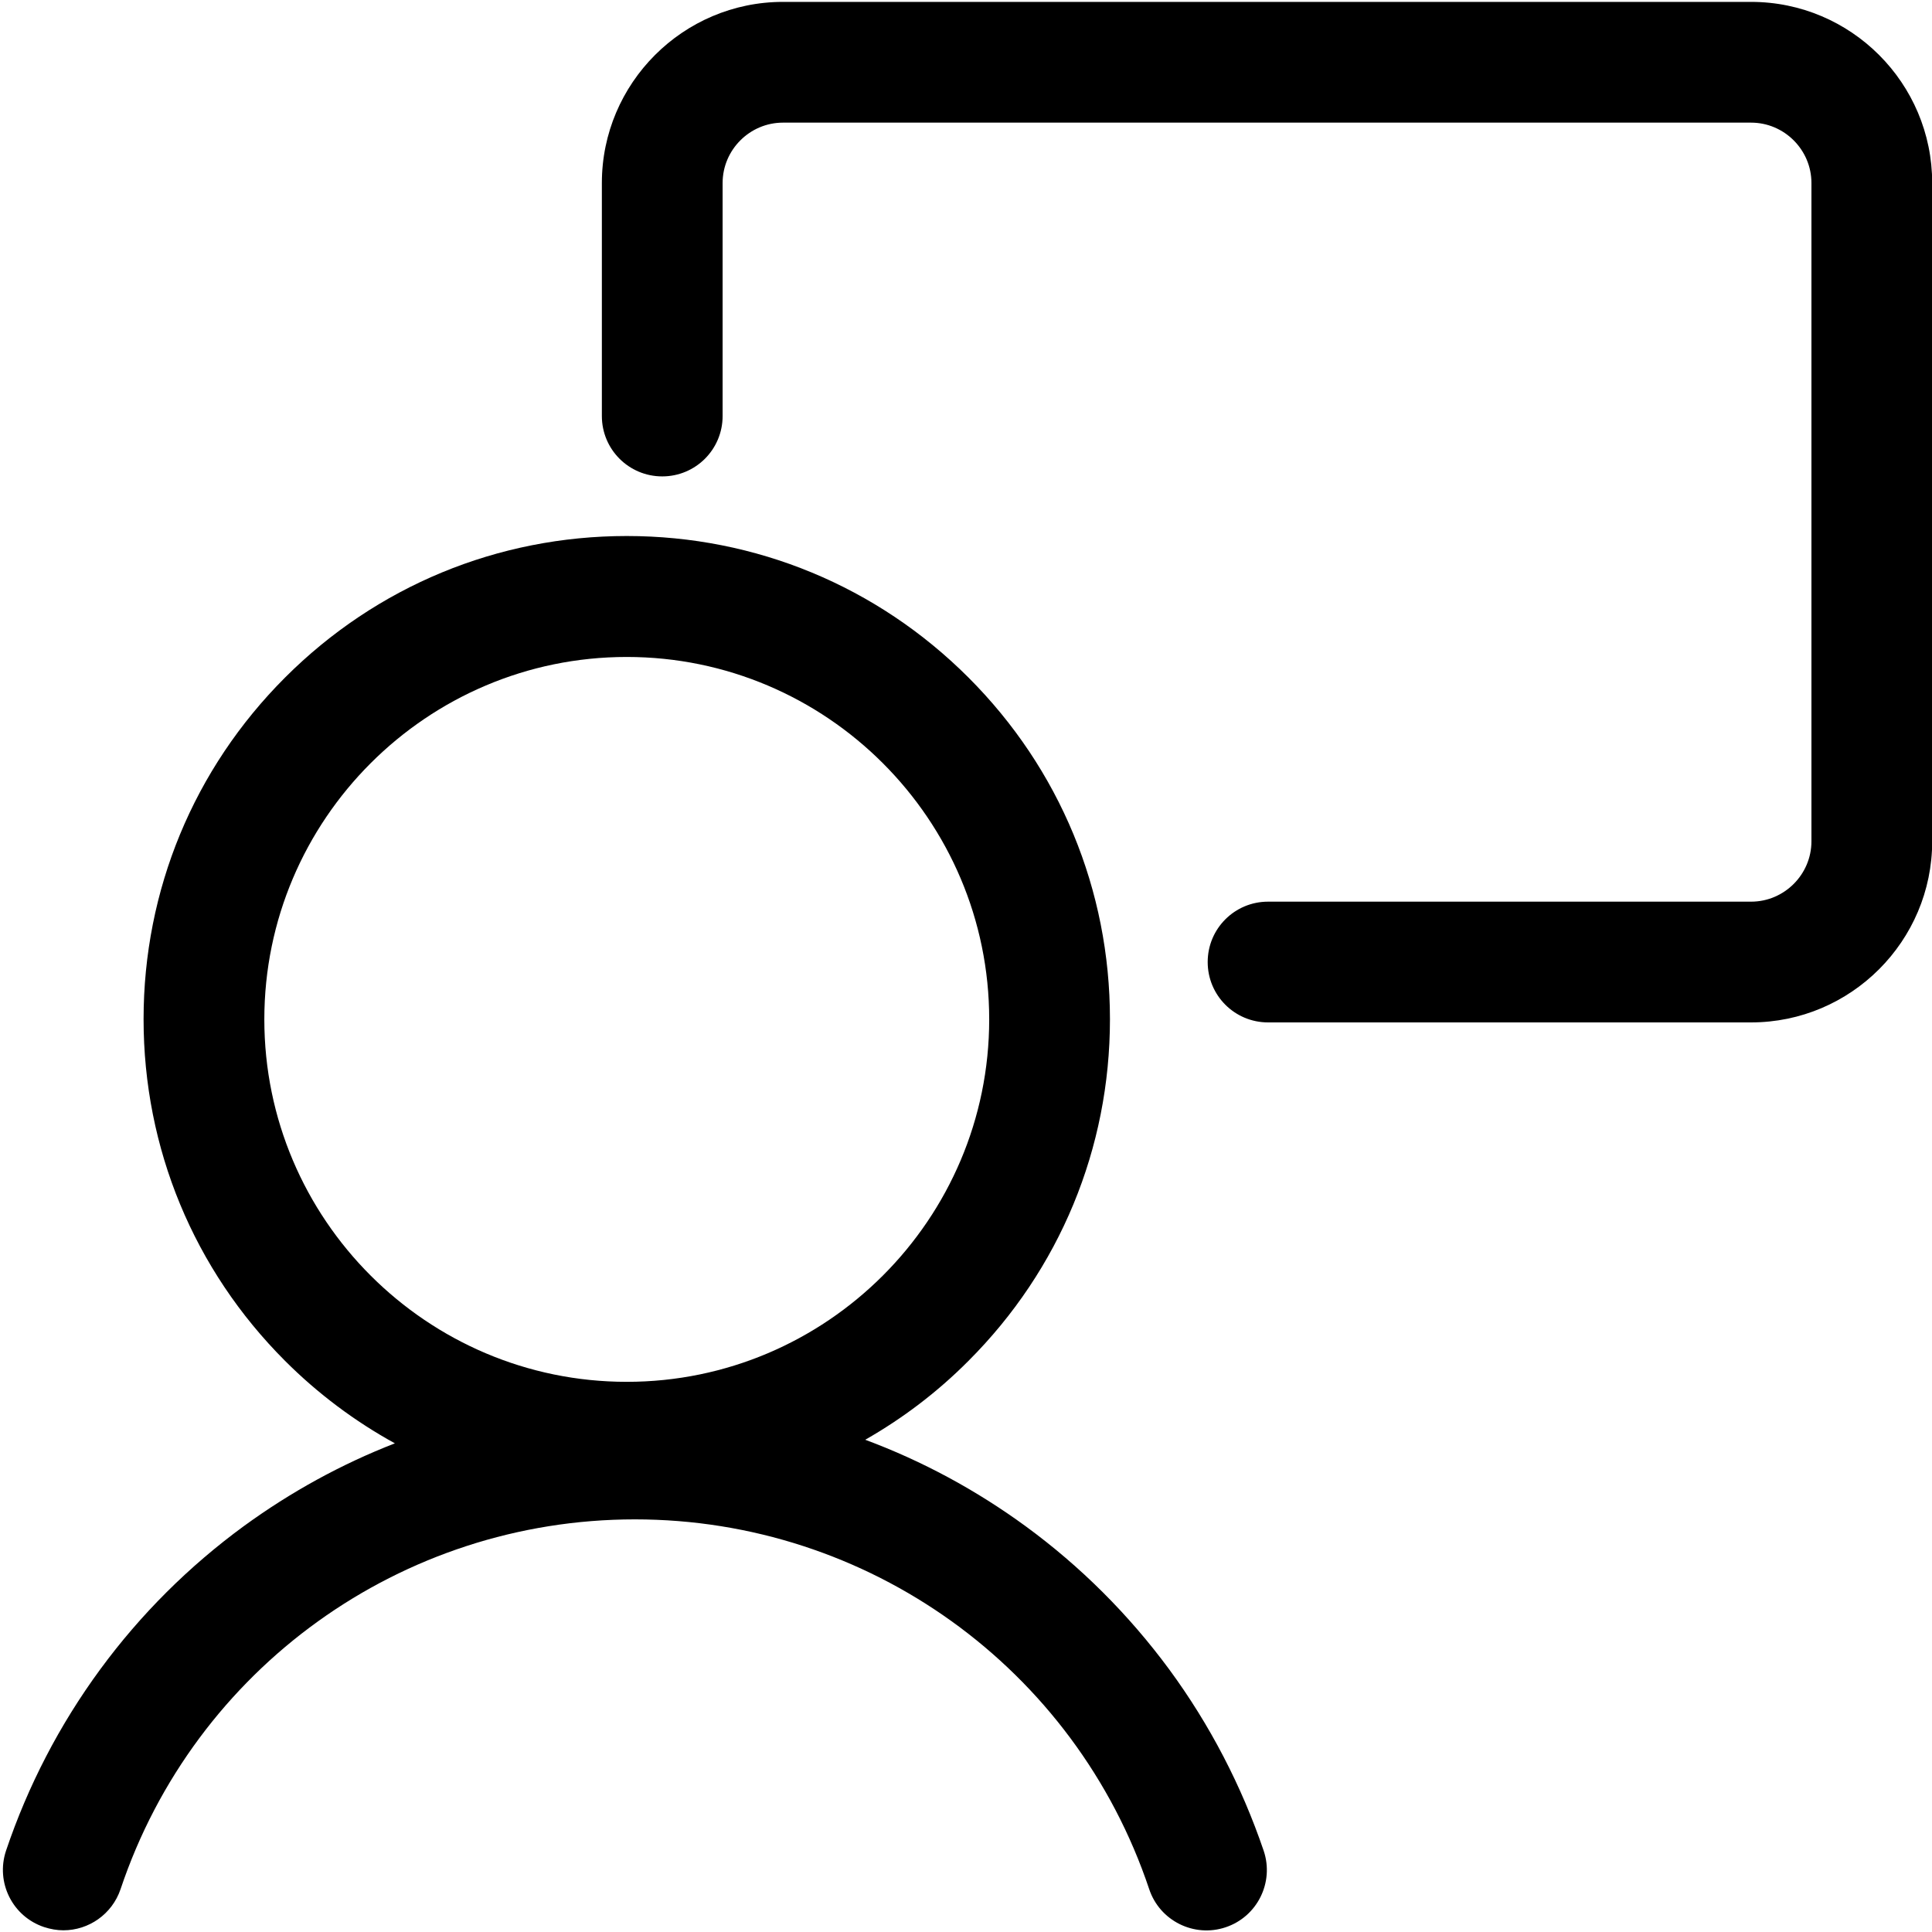 <?xml version="1.0" standalone="no"?><!DOCTYPE svg PUBLIC "-//W3C//DTD SVG 1.1//EN" "http://www.w3.org/Graphics/SVG/1.1/DTD/svg11.dtd"><svg t="1678620431859" class="icon" viewBox="0 0 1024 1024" version="1.1" xmlns="http://www.w3.org/2000/svg" p-id="1754" xmlns:xlink="http://www.w3.org/1999/xlink" width="32" height="32"><path d="M619.7 884.8c-21.4-29-46.9-54.5-76-75.8-26.4-19.3-55-34.7-85.1-45.9 19.8-11.3 38.2-25.2 54.7-41.8 48.4-48.4 75-112.7 75-181.1s-26.6-132.7-75-181.1-112.7-75-181.1-75-132.7 26.6-181.1 75-75 112.7-75 181.1 26.6 132.7 75 181.1c17.5 17.5 37.1 32.1 58.2 43.7-28.3 11-55.1 25.7-80.1 43.9-29.1 21.3-54.7 46.8-76 75.8-21.6 29.4-38.4 61.8-50 96.2-5.6 16.8 3.4 34.9 20.2 40.5 3.4 1.1 6.8 1.7 10.2 1.7 13.4 0 25.8-8.5 30.3-21.8 39.3-117.2 148.9-196 272.6-196 123.7 0 233.3 78.8 272.6 196 5.6 16.8 23.8 25.8 40.5 20.2 16.8-5.6 25.8-23.8 20.2-40.5-11.7-34.4-28.5-66.8-50.1-96.2zM140.1 540.3c0-105.9 86.2-192.1 192.1-192.1s192.1 86.2 192.1 192.1-86.2 192.1-192.1 192.1-192.1-86.2-192.1-192.1z" p-id="1755"></path><path d="M928.1 1H415c-52.9 0-96 43.1-96 96v123.5c0 17.7 14.3 32 32 32s32-14.3 32-32V97c0-17.6 14.4-32 32-32h513.1c17.6 0 32 14.4 32 32v348.9c0 17.6-14.4 32-32 32h-256c-17.7 0-32 14.3-32 32s14.3 32 32 32h256c52.9 0 96-43.1 96-96V97c0-52.9-43-96-96-96z" p-id="1756"></path></svg>
